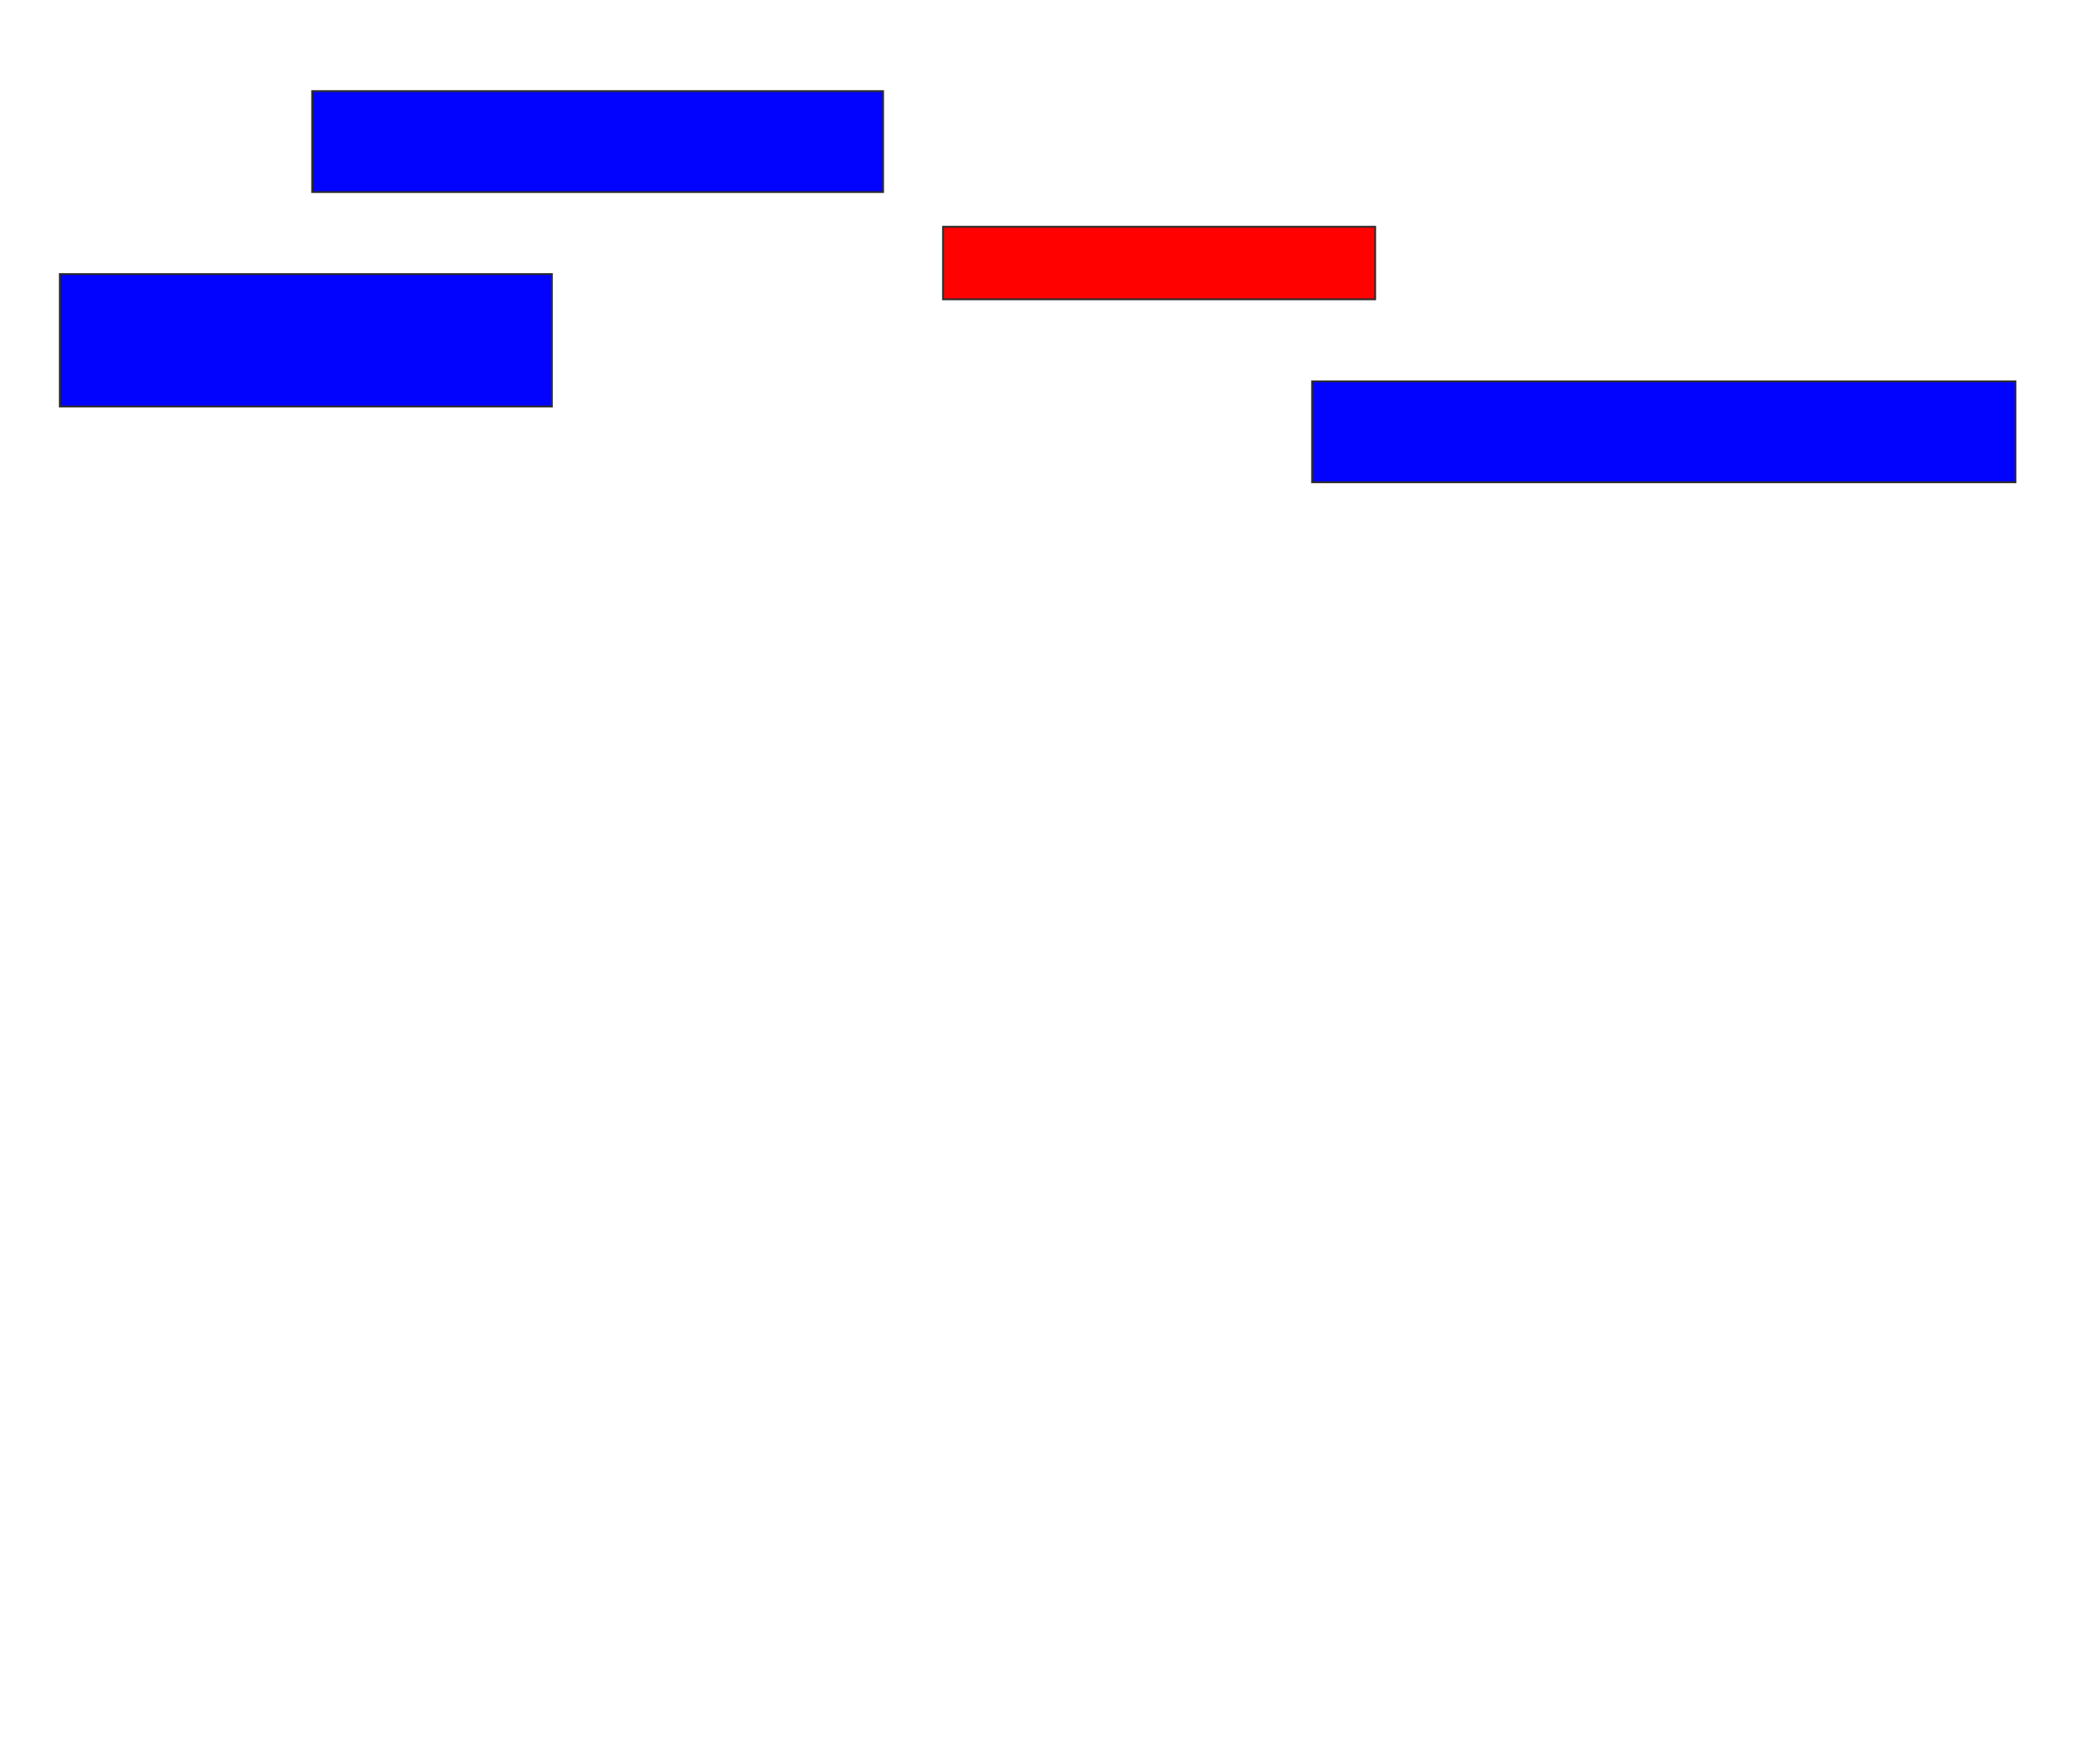 <svg xmlns="http://www.w3.org/2000/svg" width="1138" height="964">
 <!-- Created with Image Occlusion Enhanced -->
 <g>
  <title>Labels</title>
 </g>
 <g>
  <title>Masks</title>
  <rect id="8662d67685124a829d519ef158aea633-ao-1" height="72.414" width="268.966" y="149.793" x="32.69" stroke="#2D2D2D" fill="#0203ff"/>
  <rect id="8662d67685124a829d519ef158aea633-ao-2" height="55.172" width="312.069" y="49.793" x="170.621" stroke="#2D2D2D" fill="#0203ff"/>
  <rect stroke="#2D2D2D" id="8662d67685124a829d519ef158aea633-ao-3" height="39.655" width="236.207" y="123.931" x="515.448" fill="#ff0200" class="qshape"/>
  <rect id="8662d67685124a829d519ef158aea633-ao-4" height="55.172" width="384.483" y="208.414" x="717.172" stroke-linecap="null" stroke-linejoin="null" stroke-dasharray="null" stroke="#2D2D2D" fill="#0203ff"/>
 </g>
</svg>